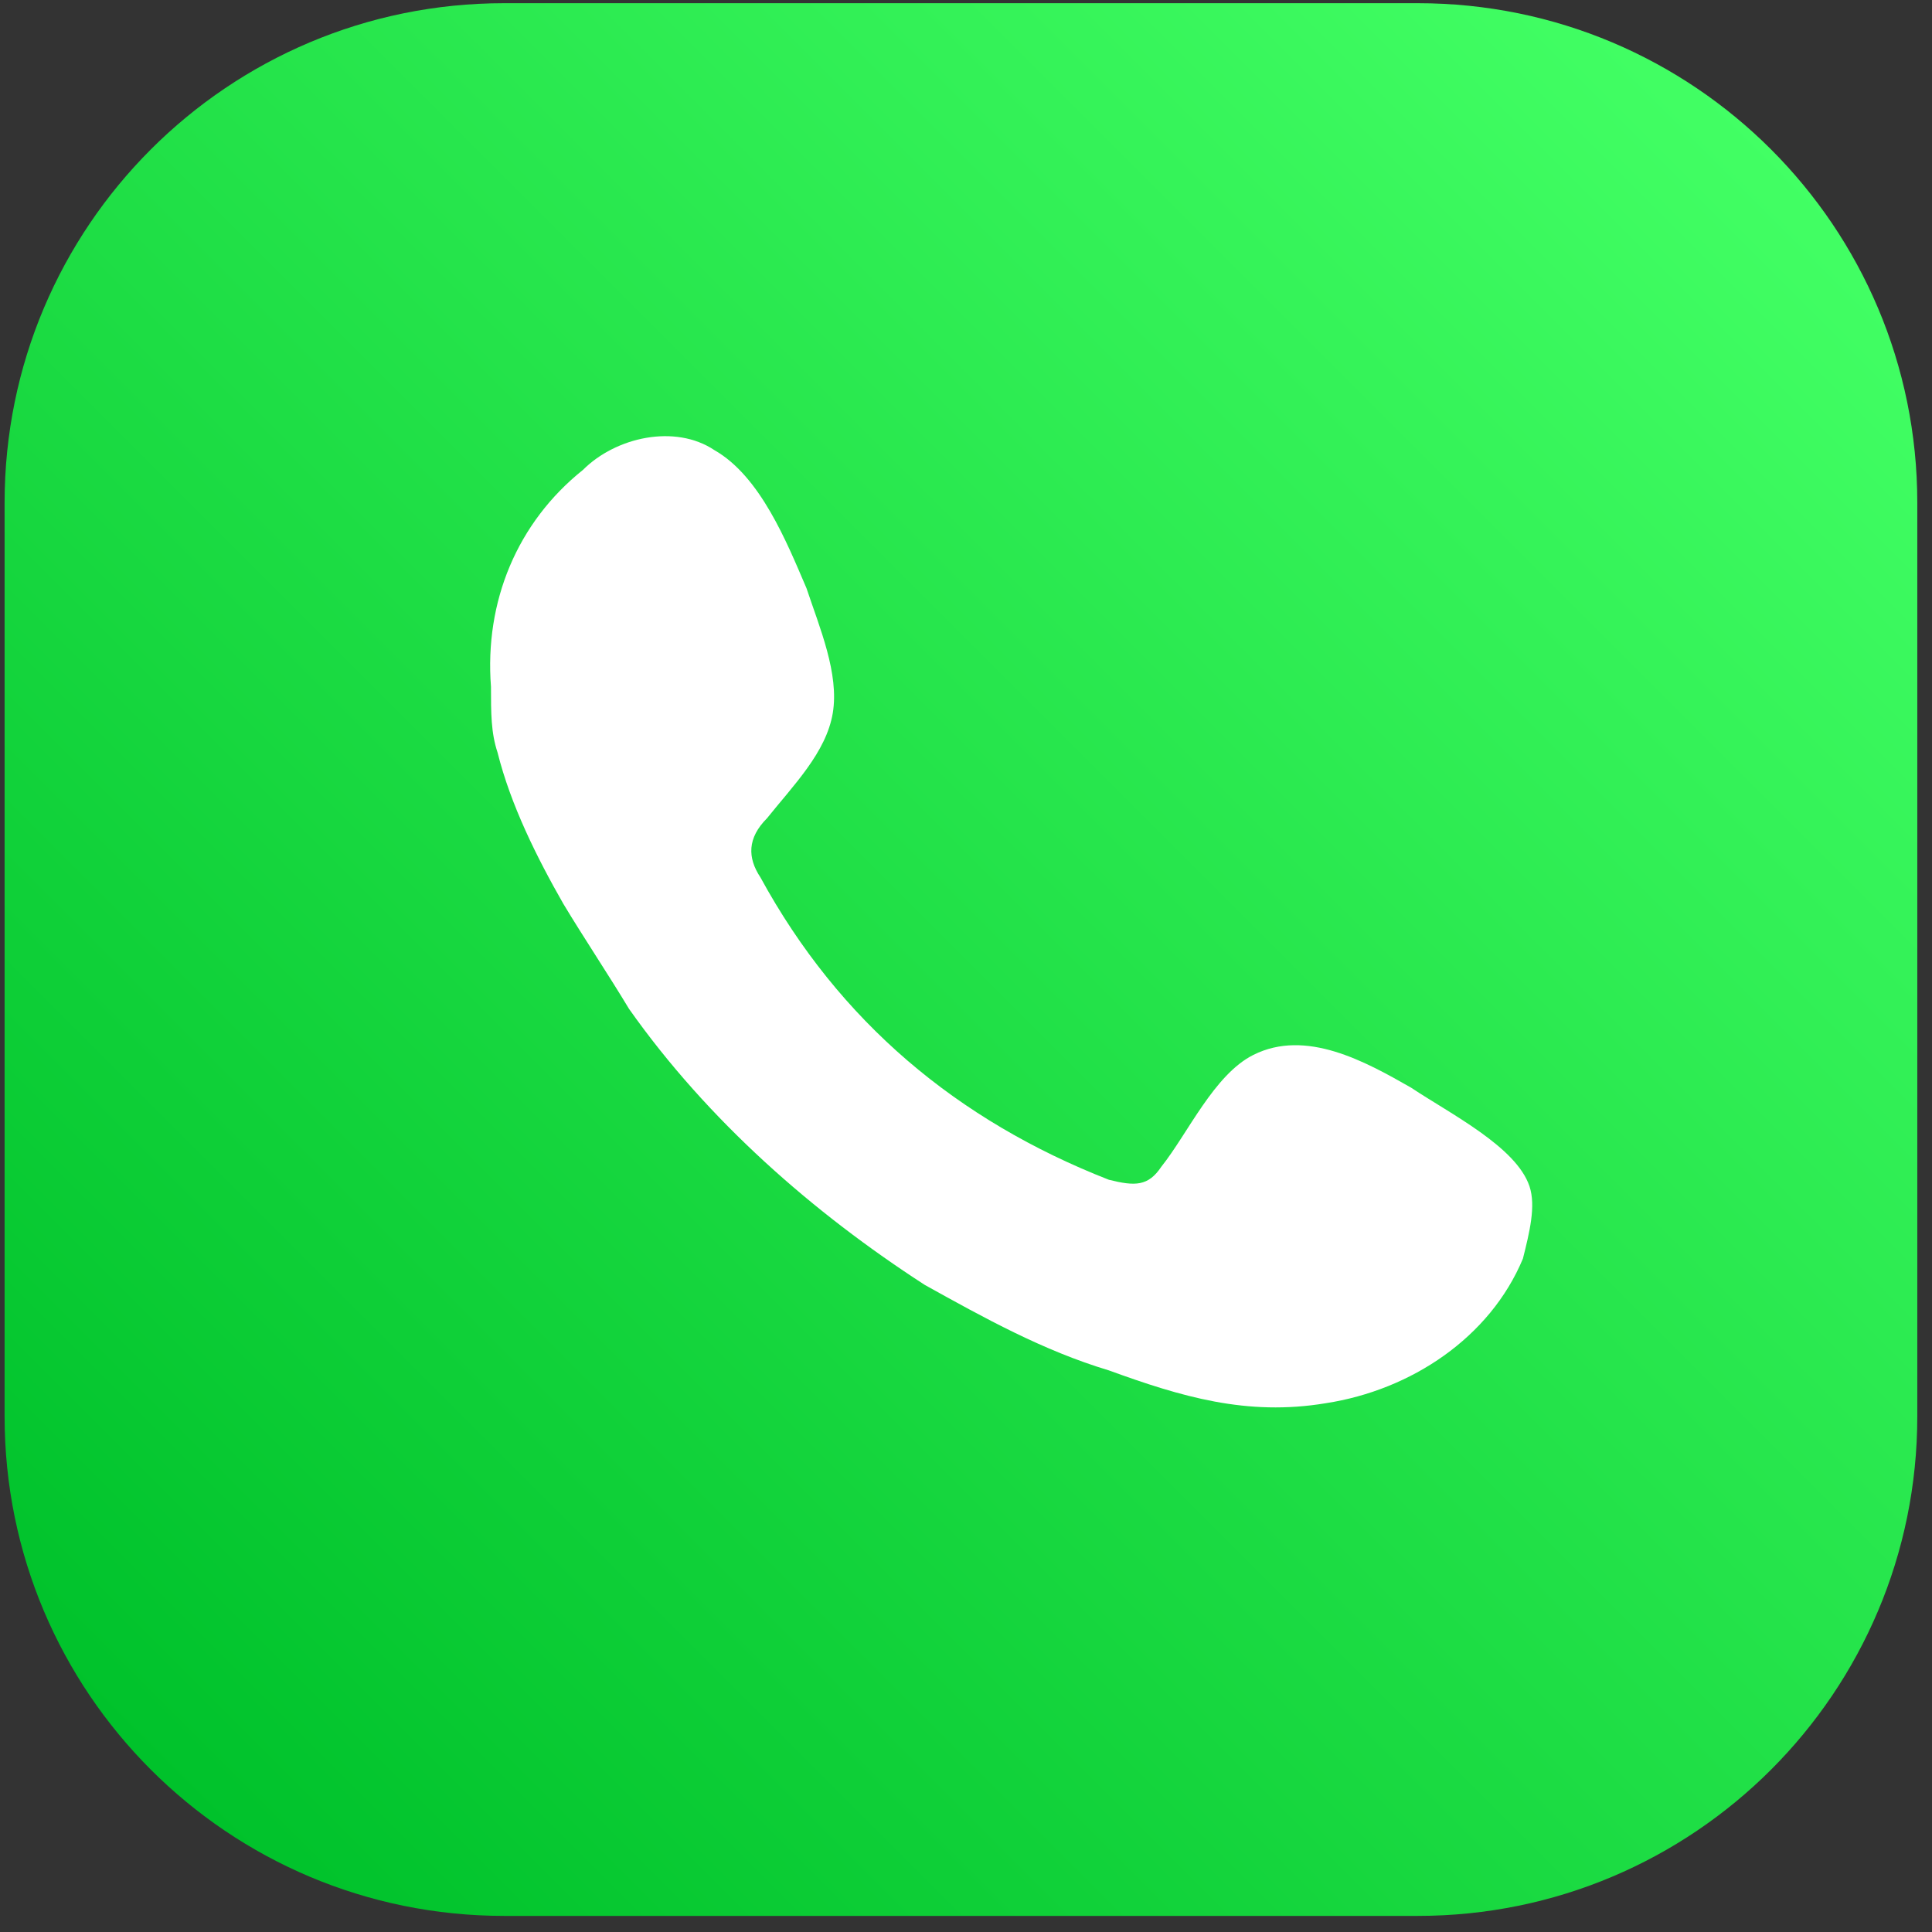 <svg width="69" height="69" viewBox="0 0 69 69" fill="none" xmlns="http://www.w3.org/2000/svg">
<rect x="0" y="0" width="69" height="69" fill="#333333" stroke="none"/>
<path d="M0.164 50.584V17.954C0.164 8.095 8.145 0.114 18.005 0.114H50.635C60.494 0.114 68.475 8.095 68.475 17.954V50.584C68.475 60.444 60.494 68.425 50.635 68.425H18.005C8.145 68.425 0.164 60.444 0.164 50.584Z" fill="url(#paint0_linear_1531_386)"/>
<path fill-rule="evenodd" clip-rule="evenodd" d="M50.399 38.847C48.756 37.908 46.643 36.735 44.765 37.674C43.357 38.378 42.418 40.491 41.479 41.664C41.01 42.369 40.54 42.369 39.601 42.134C34.202 40.021 29.976 36.5 27.159 31.336C26.69 30.631 26.69 29.927 27.394 29.223C28.333 28.049 29.507 26.875 29.742 25.467C29.976 24.058 29.272 22.415 28.803 21.007C28.098 19.364 27.159 17.016 25.516 16.077C24.108 15.138 21.995 15.608 20.821 16.781C18.474 18.659 17.3 21.476 17.535 24.528C17.535 25.467 17.535 26.171 17.77 26.875C18.239 28.753 19.178 30.631 20.117 32.275C20.821 33.448 21.76 34.857 22.465 36.031C25.282 40.021 29.037 43.308 33.028 45.89C35.141 47.064 37.254 48.237 39.601 48.942C42.183 49.881 44.531 50.585 47.348 50.115C50.399 49.646 53.216 47.768 54.39 44.951C54.625 44.012 54.859 43.073 54.625 42.369C54.155 40.96 51.808 39.786 50.399 38.847Z" fill="white"/>
<defs>
<linearGradient id="paint0_linear_1531_386" x1="63.467" y1="5.123" x2="5.37" y2="63.22" gradientUnits="userSpaceOnUse">
<stop stop-color="#42FF64"/>
<stop offset="1" stop-color="#00C22B"/>
</linearGradient>
</defs>
</svg>
